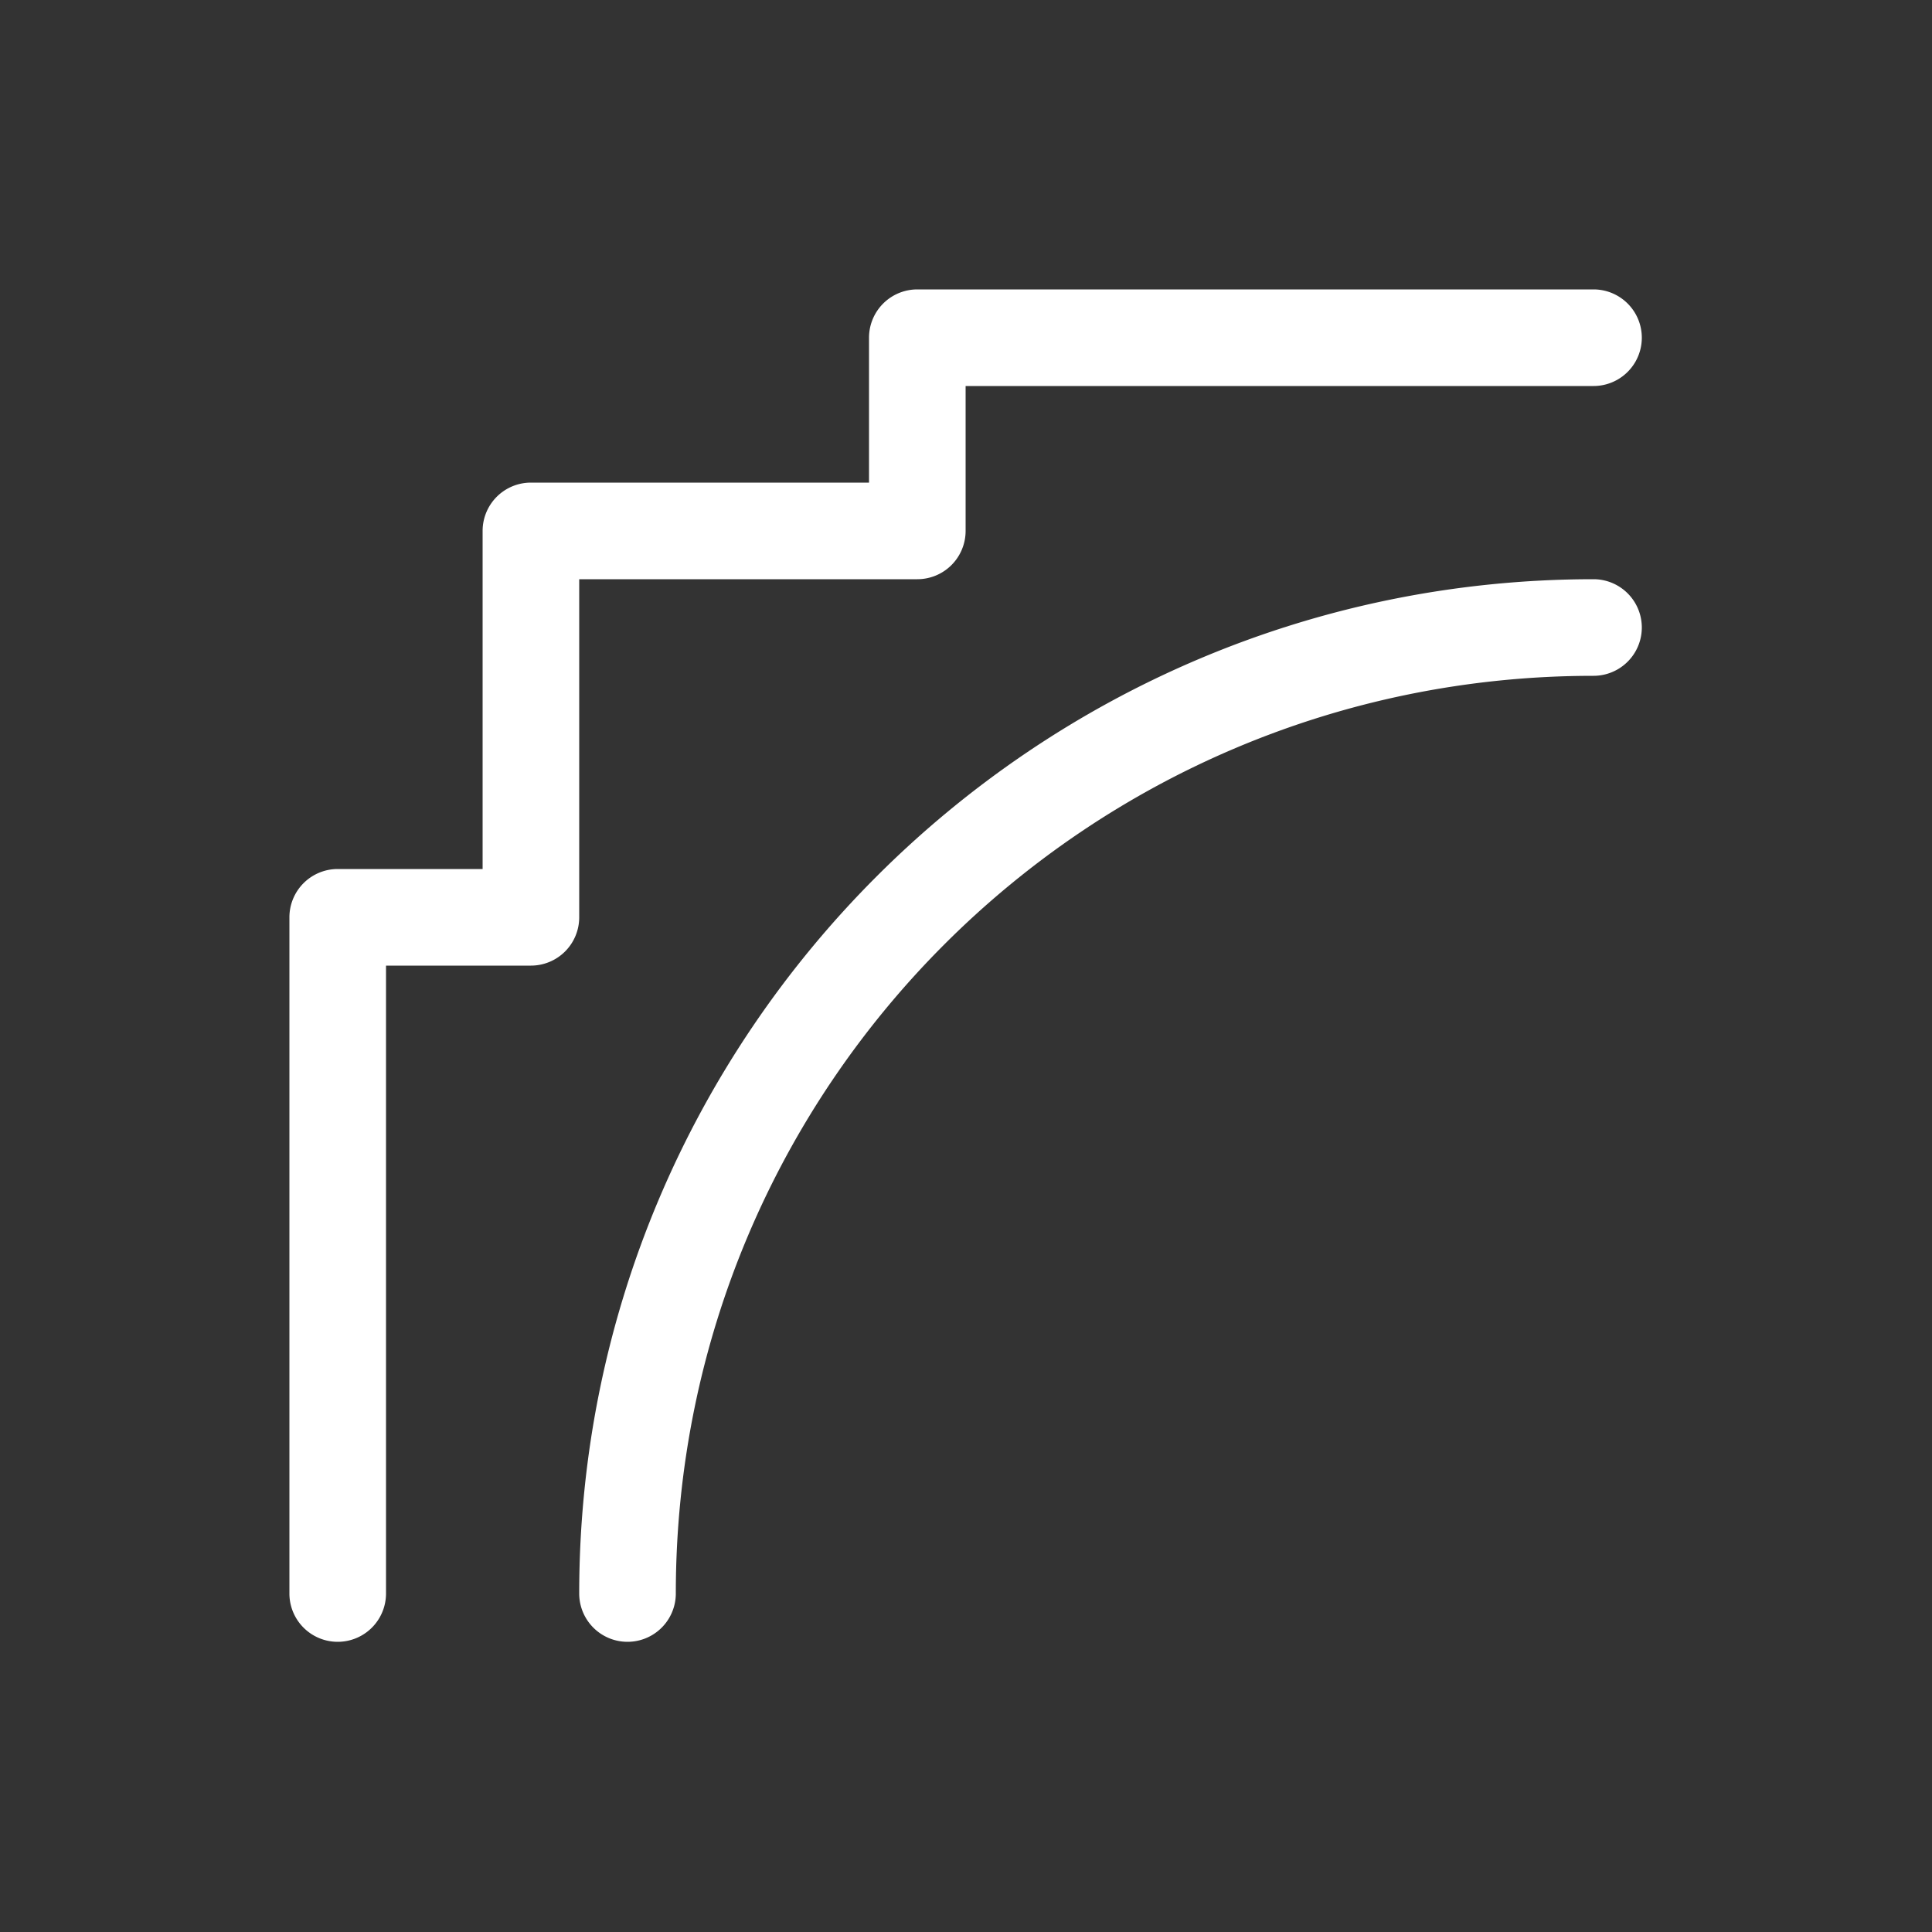 <svg xmlns="http://www.w3.org/2000/svg" viewBox="0 0 20 20" xml:space="preserve">
    <rect x="0" y="0" width="20" height="20" fill="#333333" stroke="none"/>
    <g fill="#ffffff">
        <path d="M495.5 305a.5.5 0 0 0-.5.5v1.5h-3.5a.5.5 0 0 0-.5.5v3.5h-1.5a.5.5 0 0 0-.5.5v7a.5.5 0 1 0 1 0V312h1.5a.5.5 0 0 0 .5-.5V308h3.5a.5.5 0 0 0 .5-.5V306h6.5a.5.5 0 1 0 0-1z" transform="translate(-486.004 -302.004)"/>
        <path d="M502.5 308c-5.793 0-10.5 4.707-10.5 10.5a.5.5 0 1 0 1 0c0-5.253 4.247-9.5 9.5-9.5a.5.5 0 1 0 0-1z" transform="translate(-486.004 -302.004)"/>
    </g>
</svg>
